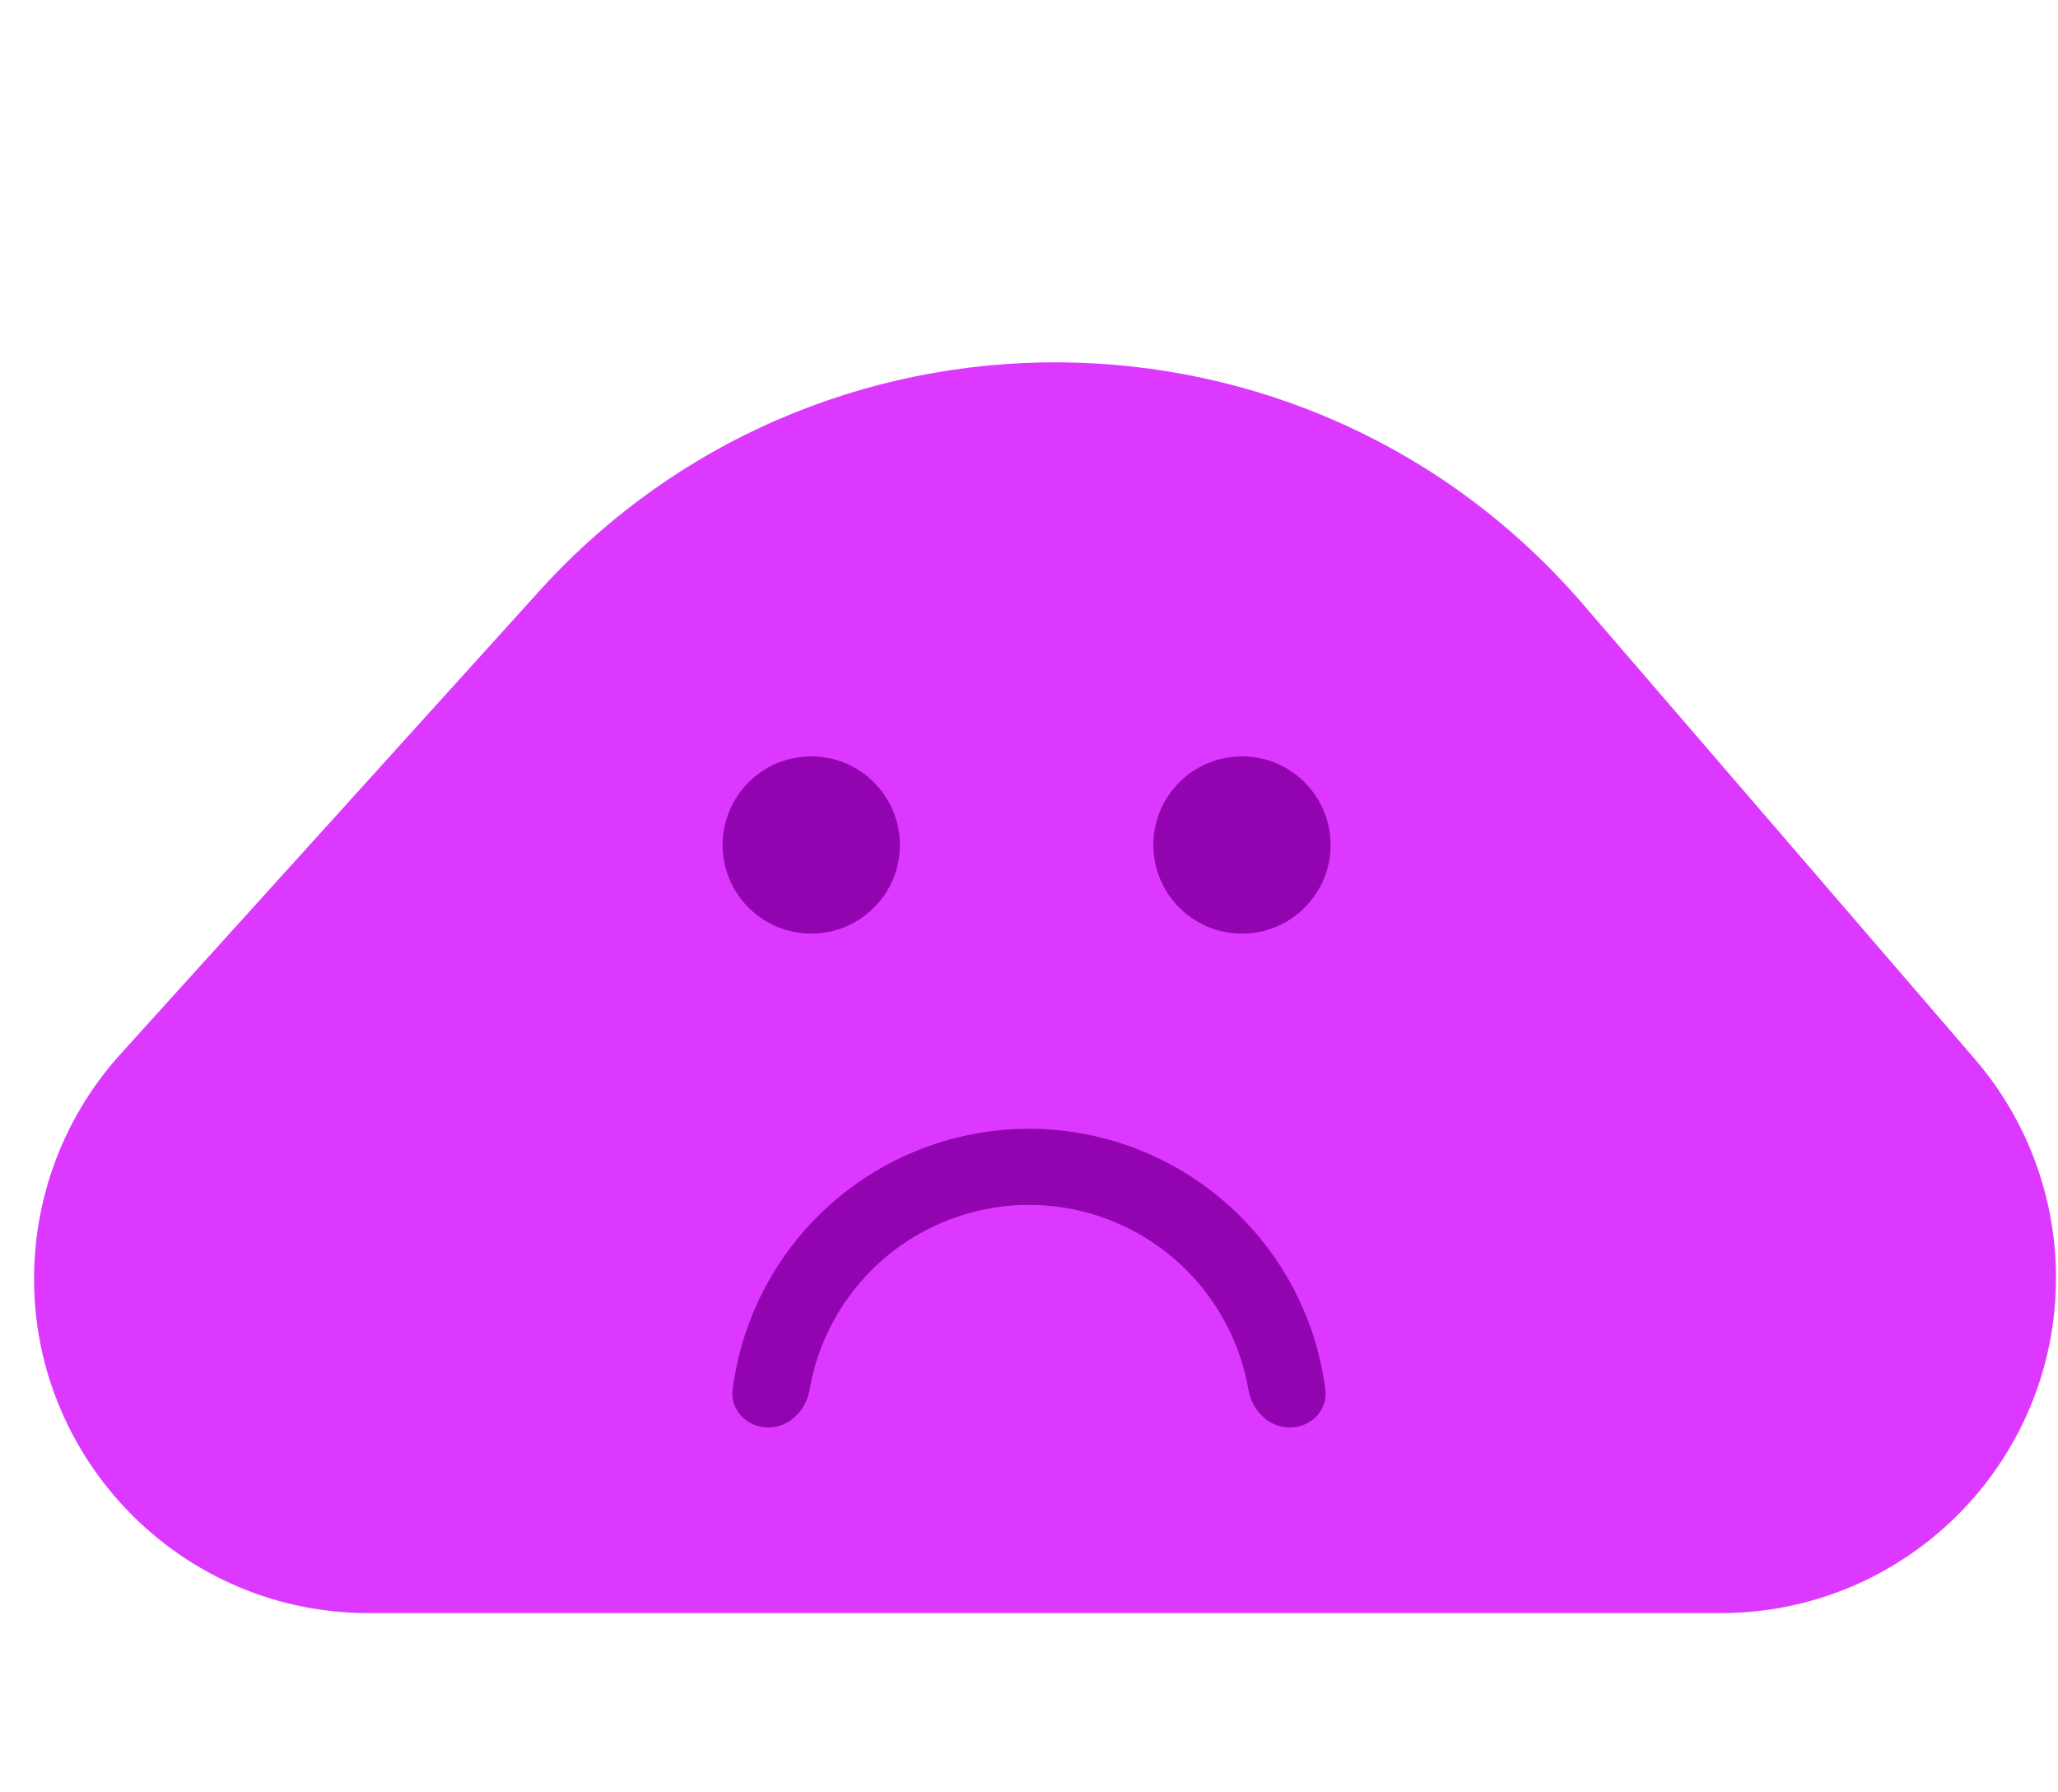<svg width="31" height="27" viewBox="0 0 31 27" fill="none" xmlns="http://www.w3.org/2000/svg">
<path d="M8.04 8.996C12.252 4.237 19.695 4.286 23.844 9.101L29.745 15.951C30.535 16.868 30.97 18.038 30.97 19.248C30.97 22.038 28.708 24.3 25.918 24.3H5.554C2.578 24.3 0.249 21.735 0.537 18.772C0.642 17.695 1.09 16.68 1.816 15.878L8.04 8.996Z" fill="#DD38FF"/>
<circle cx="12.22" cy="12.729" r="1.335" fill="#9304B1"/>
<circle cx="18.708" cy="12.729" r="1.335" fill="#9304B1"/>
<path d="M19.427 21.504C19.743 21.504 20.004 21.247 19.964 20.933C19.838 19.95 19.39 19.03 18.682 18.322C17.838 17.479 16.694 17.004 15.5 17.004C14.306 17.004 13.162 17.479 12.318 18.322C11.61 19.03 11.162 19.95 11.036 20.933C10.996 21.247 11.257 21.504 11.573 21.504C11.89 21.504 12.142 21.246 12.195 20.934C12.312 20.256 12.636 19.626 13.129 19.133C13.758 18.504 14.611 18.151 15.5 18.151C16.389 18.151 17.242 18.504 17.871 19.133C18.364 19.626 18.688 20.256 18.805 20.934C18.858 21.246 19.11 21.504 19.427 21.504Z" fill="#9304B1"/>
</svg>
